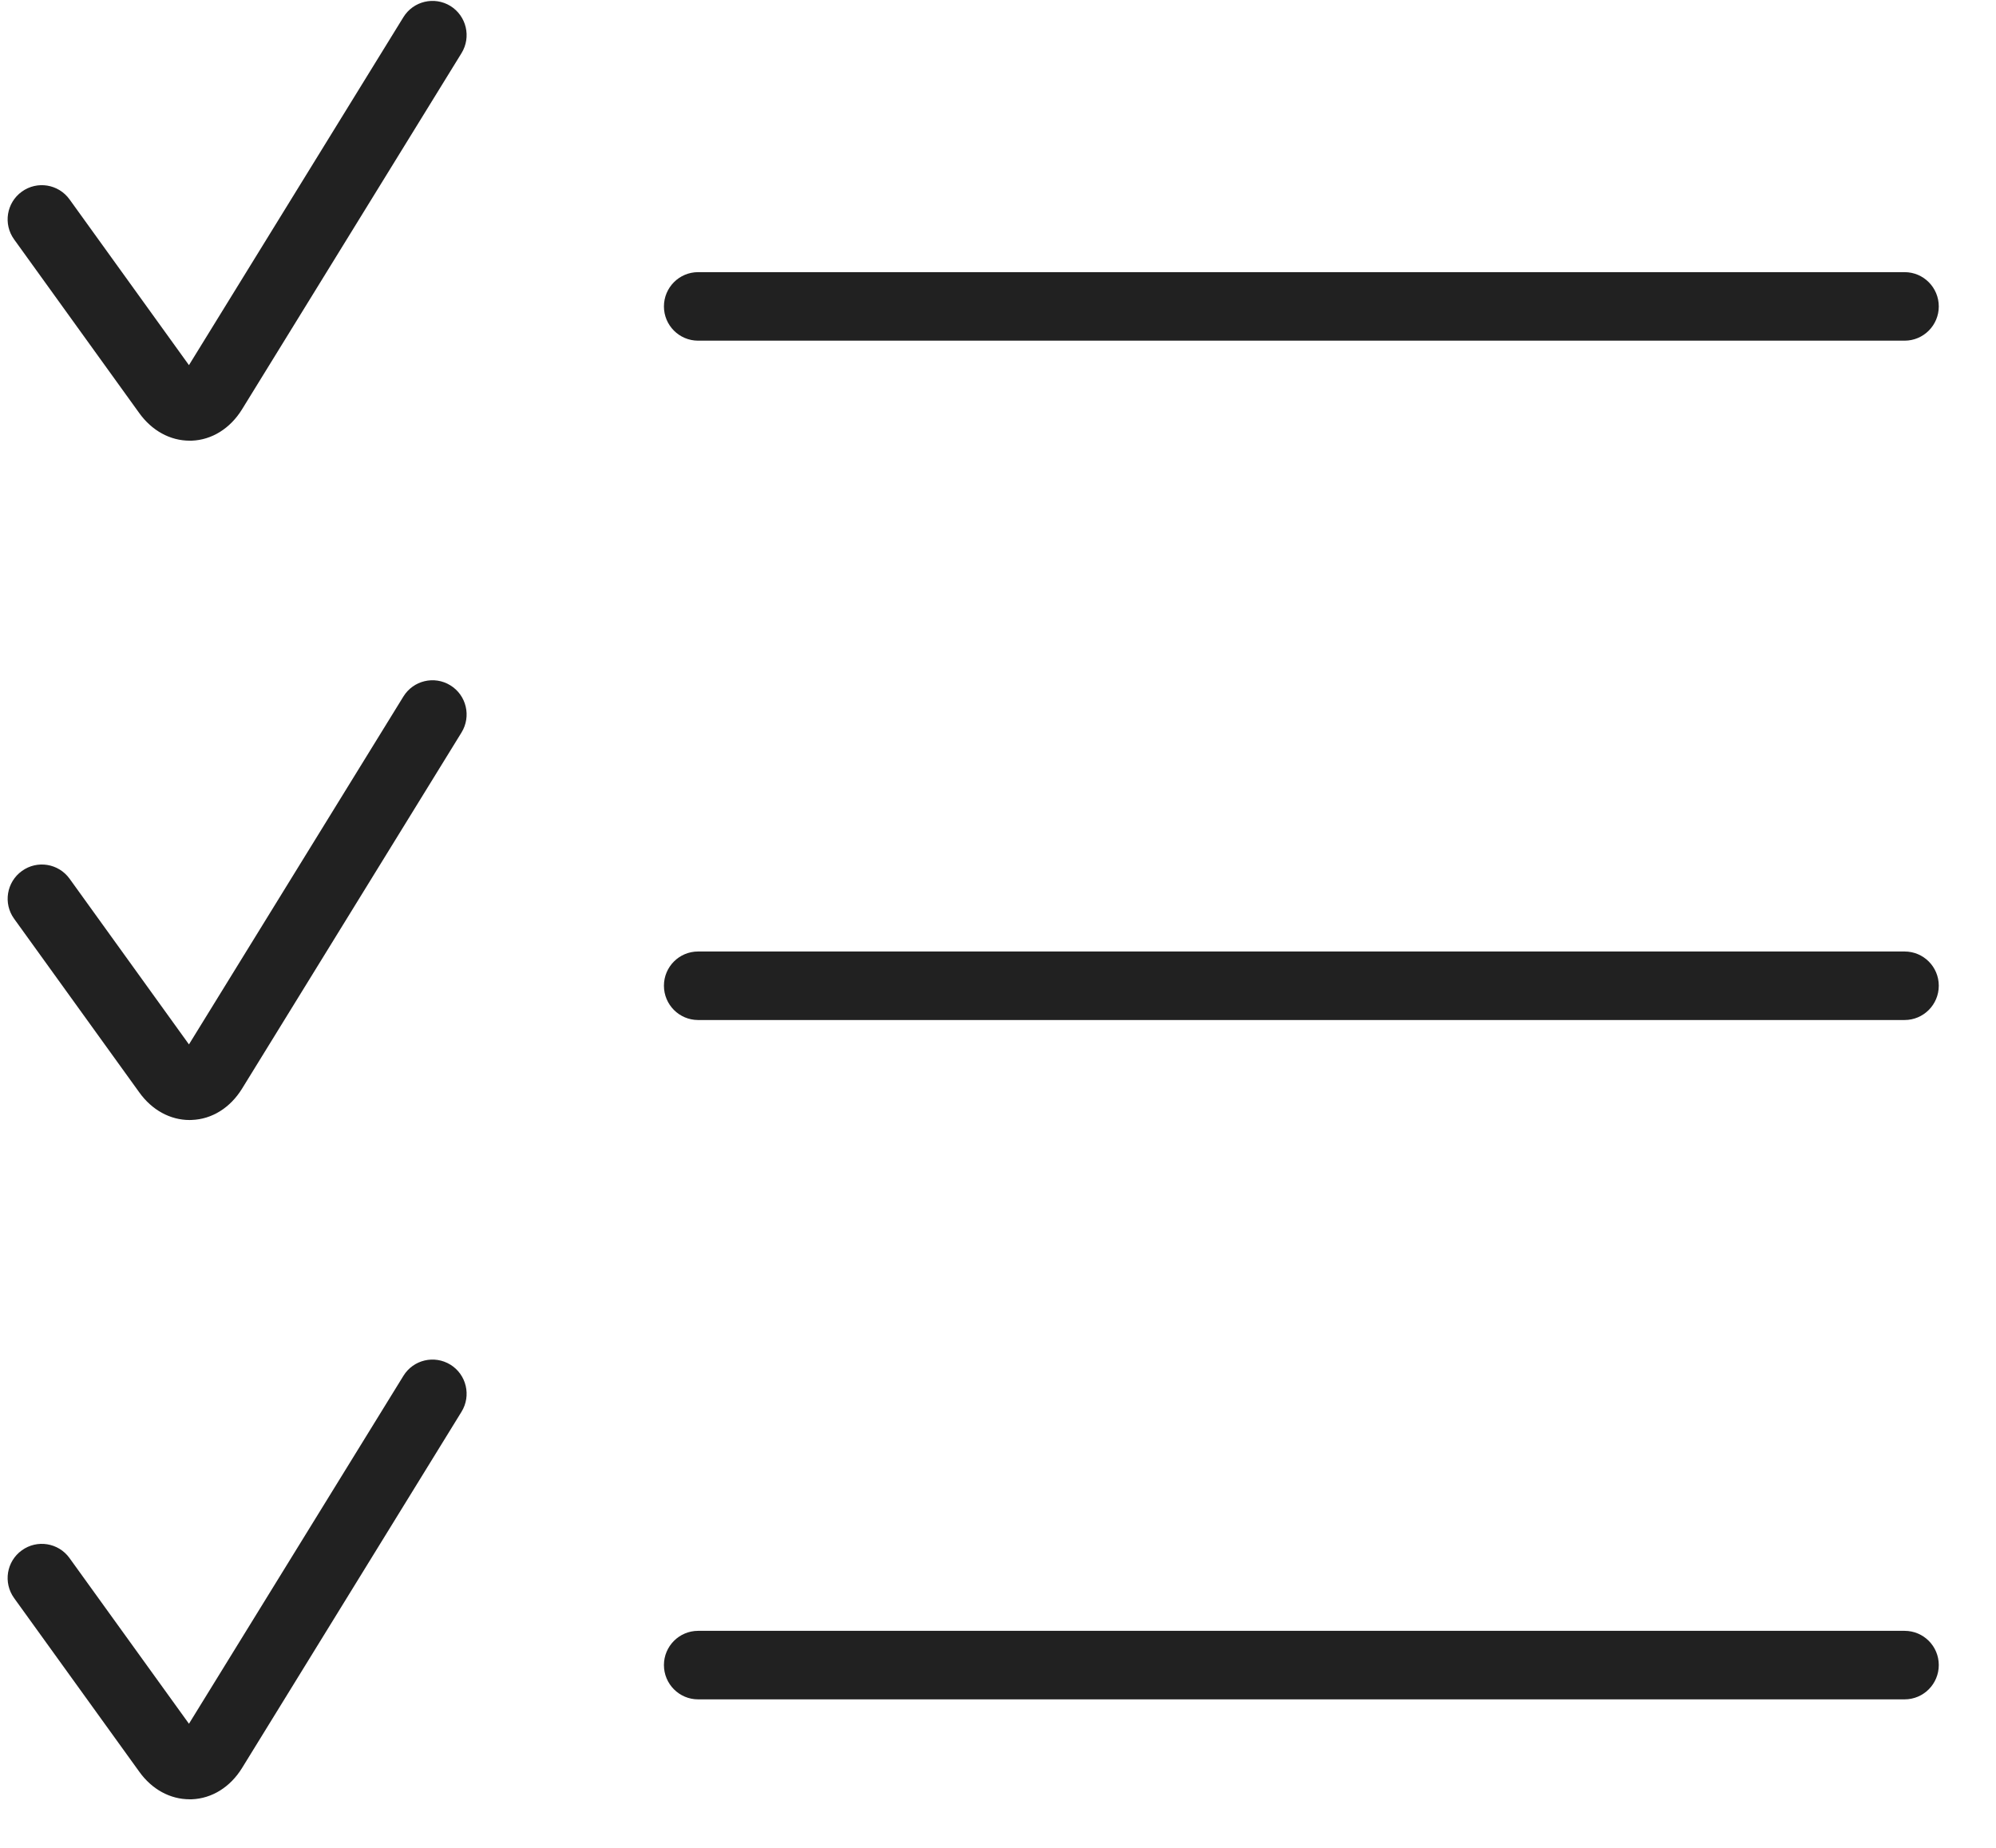<svg width="27" height="25" viewBox="0 0 27 25" fill="none" xmlns="http://www.w3.org/2000/svg">
<path d="M25.764 3.682H9.443C9.188 3.682 8.981 3.89 8.981 4.146C8.981 4.401 9.188 4.609 9.443 4.609H25.764C26.019 4.609 26.226 4.401 26.226 4.146C26.226 3.89 26.019 3.682 25.764 3.682Z" fill="black" fill-opacity="0.87"/>
<path d="M0.295 2.593C0.088 2.742 0.041 3.032 0.191 3.239L1.884 5.589C2.055 5.827 2.302 5.962 2.565 5.962C2.574 5.962 2.583 5.962 2.593 5.962C2.866 5.952 3.114 5.797 3.274 5.538L6.243 0.719C6.377 0.501 6.31 0.216 6.093 0.081C5.875 -0.053 5.591 0.015 5.457 0.232L2.556 4.94L0.941 2.698C0.791 2.49 0.502 2.443 0.295 2.593Z" fill="black" fill-opacity="0.87"/>
<path d="M25.764 12.873H9.443C9.188 12.873 8.981 13.08 8.981 13.336C8.981 13.592 9.188 13.8 9.443 13.8H25.764C26.019 13.8 26.226 13.592 26.226 13.336C26.226 13.08 26.019 12.873 25.764 12.873Z" fill="black" fill-opacity="0.87"/>
<path d="M0.191 12.43L1.884 14.779C2.055 15.018 2.302 15.153 2.565 15.153C2.574 15.153 2.583 15.152 2.593 15.152C2.866 15.143 3.114 14.988 3.274 14.729L6.243 9.91C6.377 9.692 6.31 9.406 6.092 9.272C5.875 9.138 5.591 9.206 5.457 9.423L2.556 14.13L0.941 11.888C0.791 11.681 0.503 11.634 0.296 11.784C0.089 11.933 0.041 12.223 0.191 12.43Z" fill="black" fill-opacity="0.87"/>
<path d="M25.764 22.064H9.443C9.188 22.064 8.981 22.272 8.981 22.527C8.981 22.783 9.188 22.991 9.443 22.991H25.764C26.019 22.991 26.226 22.783 26.226 22.527C26.226 22.271 26.019 22.064 25.764 22.064Z" fill="black" fill-opacity="0.87"/>
<path d="M0.191 21.621L1.884 23.97C2.055 24.209 2.302 24.343 2.565 24.343C2.574 24.343 2.584 24.343 2.593 24.343C2.866 24.333 3.114 24.179 3.274 23.92L6.243 19.1C6.377 18.883 6.31 18.597 6.093 18.463C5.875 18.329 5.591 18.396 5.457 18.614L2.556 23.321L0.94 21.079C0.791 20.872 0.502 20.825 0.295 20.975C0.088 21.124 0.041 21.413 0.191 21.621Z" fill="black" fill-opacity="0.87"/>
</svg>
